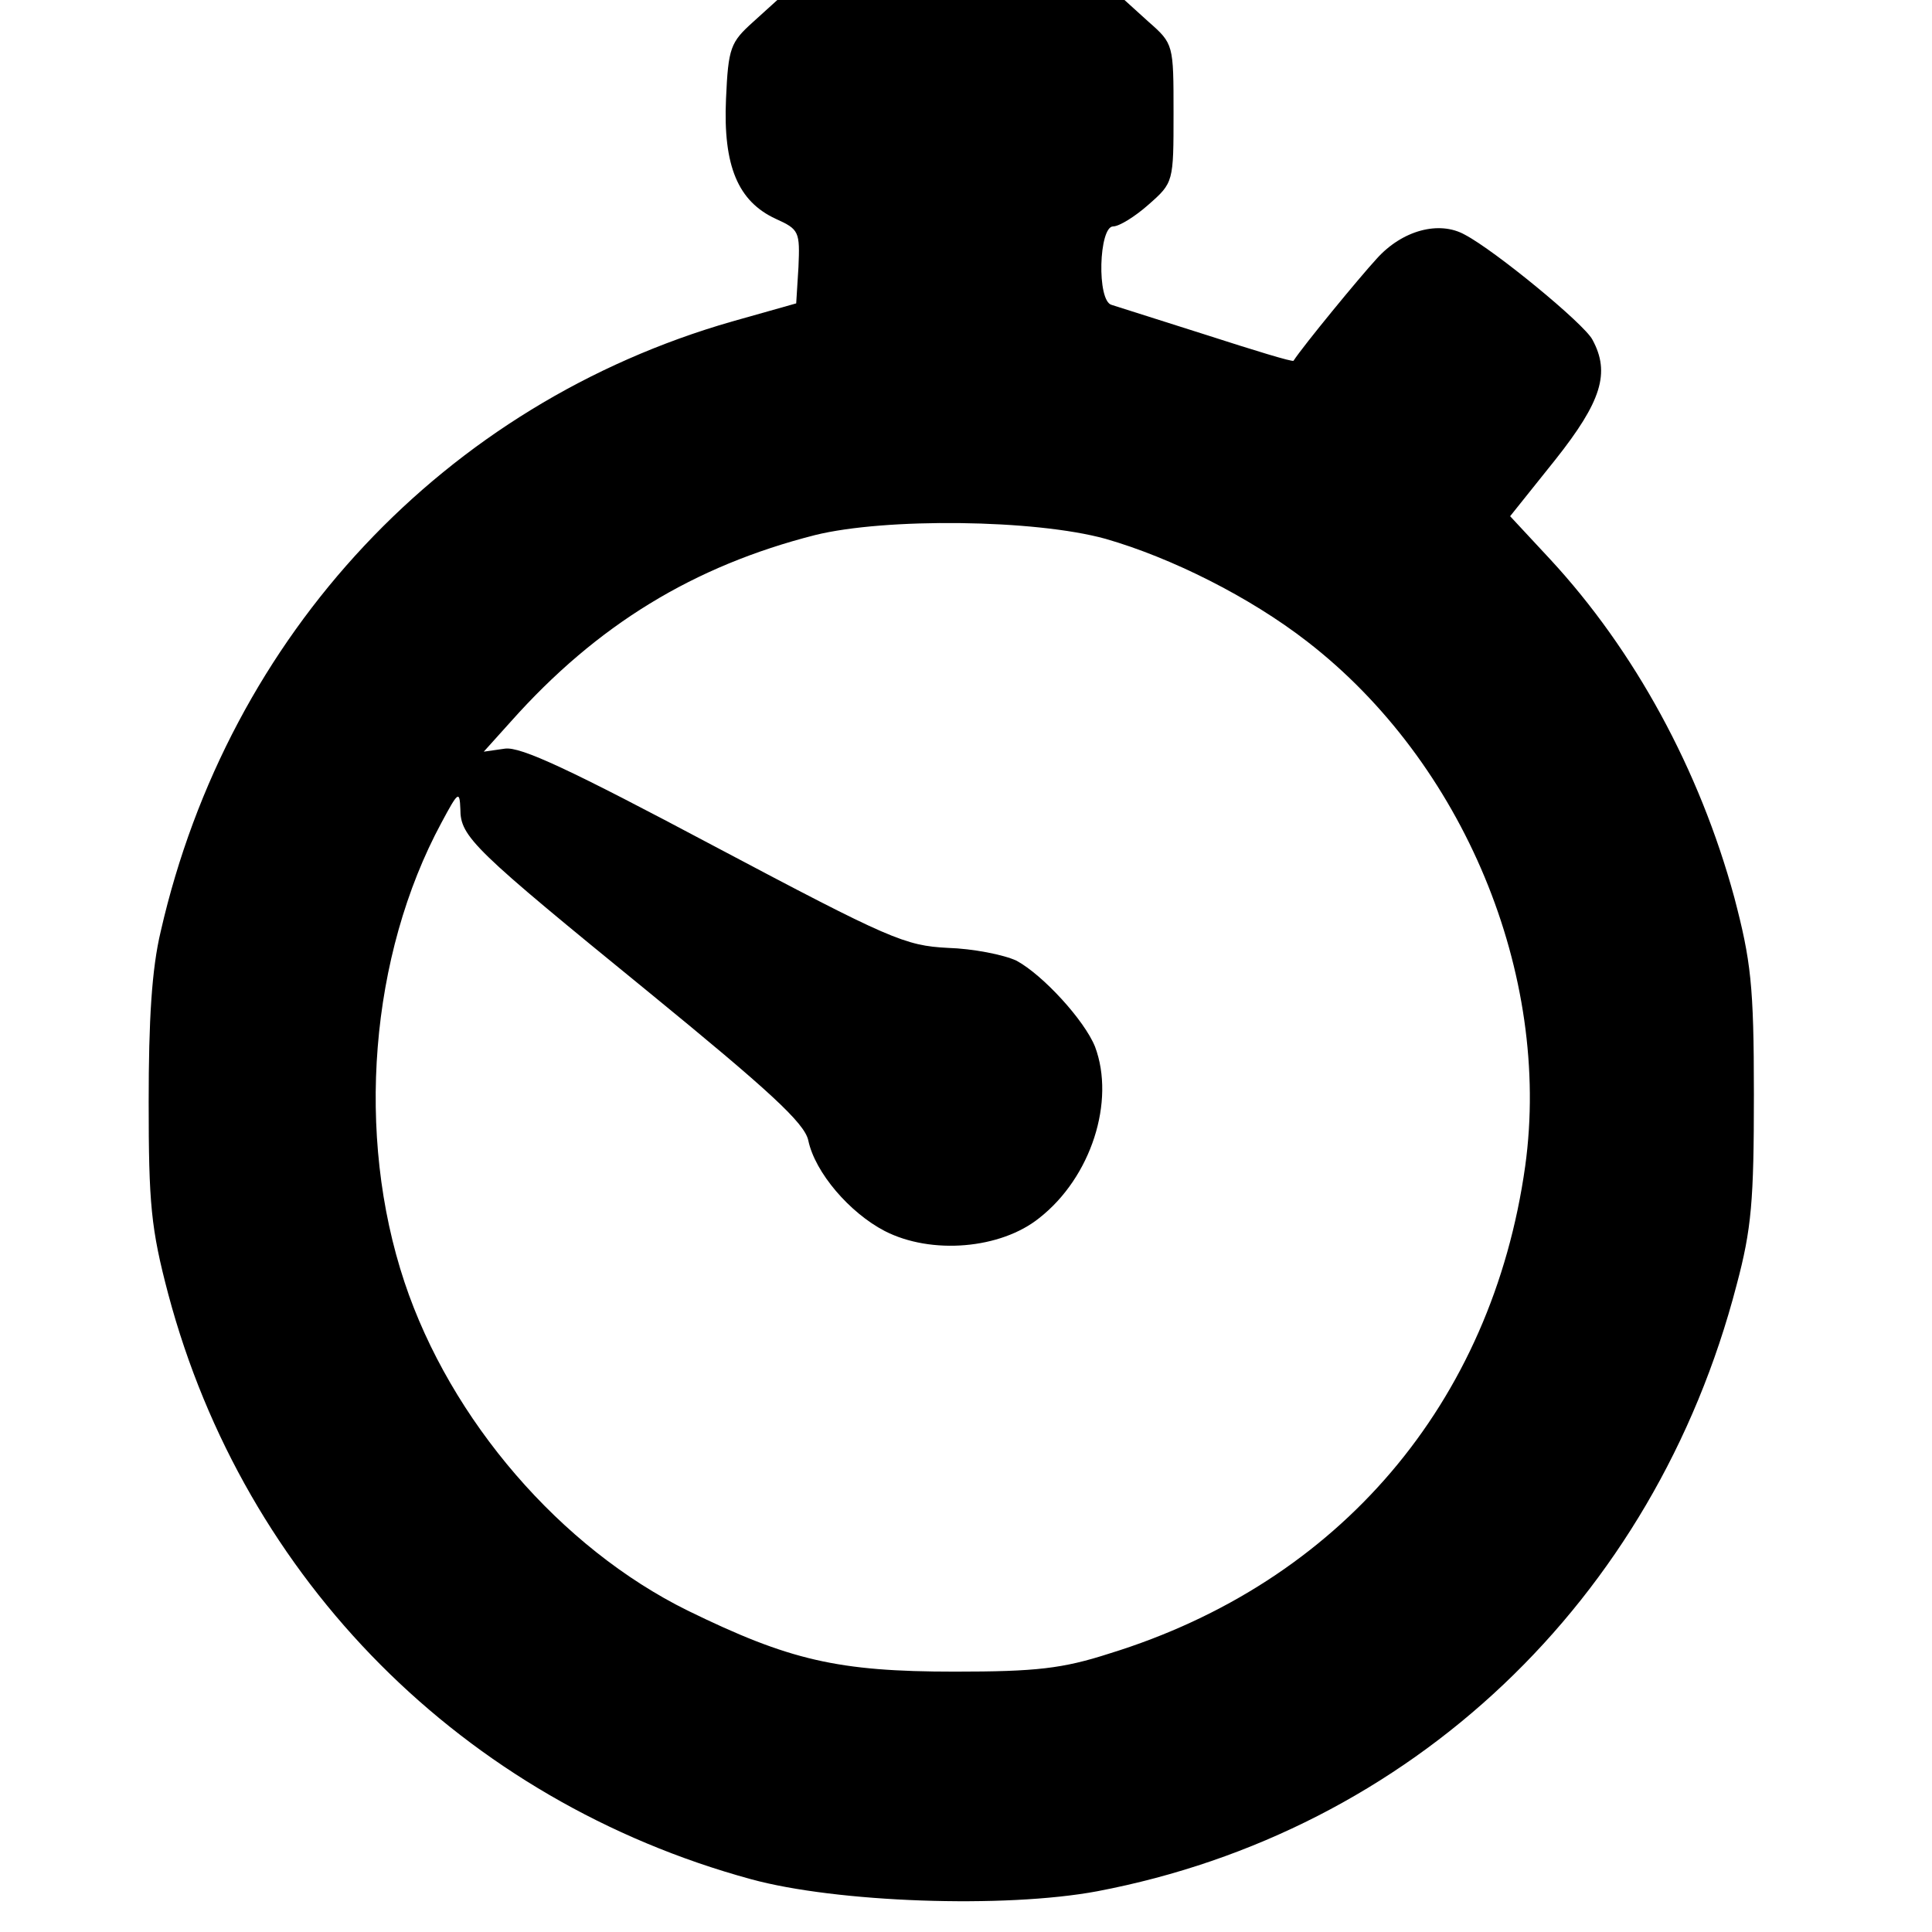 <?xml version="1.0" standalone="no"?>
<!DOCTYPE svg PUBLIC "-//W3C//DTD SVG 20010904//EN"
 "http://www.w3.org/TR/2001/REC-SVG-20010904/DTD/svg10.dtd">
<svg version="1.0" xmlns="http://www.w3.org/2000/svg"
 width="256pt" height="256pt" viewBox="0 0 256 256"
 preserveAspectRatio="xMidYMid meet">
<g transform="translate(0,256) scale(0.1,-0.1)"
fill="#000000" stroke="none">
<path d="M998 2531 c-30 -27 -33 -34 -36 -102 -4 -89 16 -136 66 -159 31 -14
32 -17 30 -64 l-3 -48 -85 -24 c-380 -109 -667 -414 -757 -808 -12 -50 -16
-118 -16 -226 0 -135 3 -168 26 -255 101 -379 391 -671 772 -775 113 -31 336
-39 459 -16 415 79 738 384 847 803 20 75 23 112 23 253 0 145 -4 177 -26 261
-46 169 -132 327 -244 448 l-53 57 60 75 c61 77 73 115 49 159 -11 21 -129
118 -169 139 -34 19 -83 6 -117 -32 -23 -25 -97 -115 -110 -135 -1 -2 -53 14
-115 34 -63 20 -120 38 -126 40 -20 5 -17 104 2 104 8 0 29 13 47 29 33 29 33
30 33 121 0 91 0 92 -33 121 l-32 29 -230 0 -230 0 -32 -29z m467 -685 c87
-25 191 -77 267 -136 207 -160 324 -441 289 -695 -44 -314 -246 -552 -551
-646 -62 -20 -97 -24 -205 -24 -155 0 -219 15 -354 81 -168 83 -314 252 -375
435 -65 195 -46 433 49 609 22 41 24 43 25 18 0 -37 17 -53 250 -243 159 -130
206 -173 211 -196 9 -43 55 -96 101 -120 62 -32 154 -24 205 17 69 54 101 155
74 227 -14 35 -69 95 -104 114 -17 8 -58 16 -91 17 -57 3 -76 11 -310 135
-190 101 -256 132 -277 129 l-28 -4 36 40 c114 128 242 206 403 247 93 23 291
21 385 -5z"/>
</g>
</svg>

